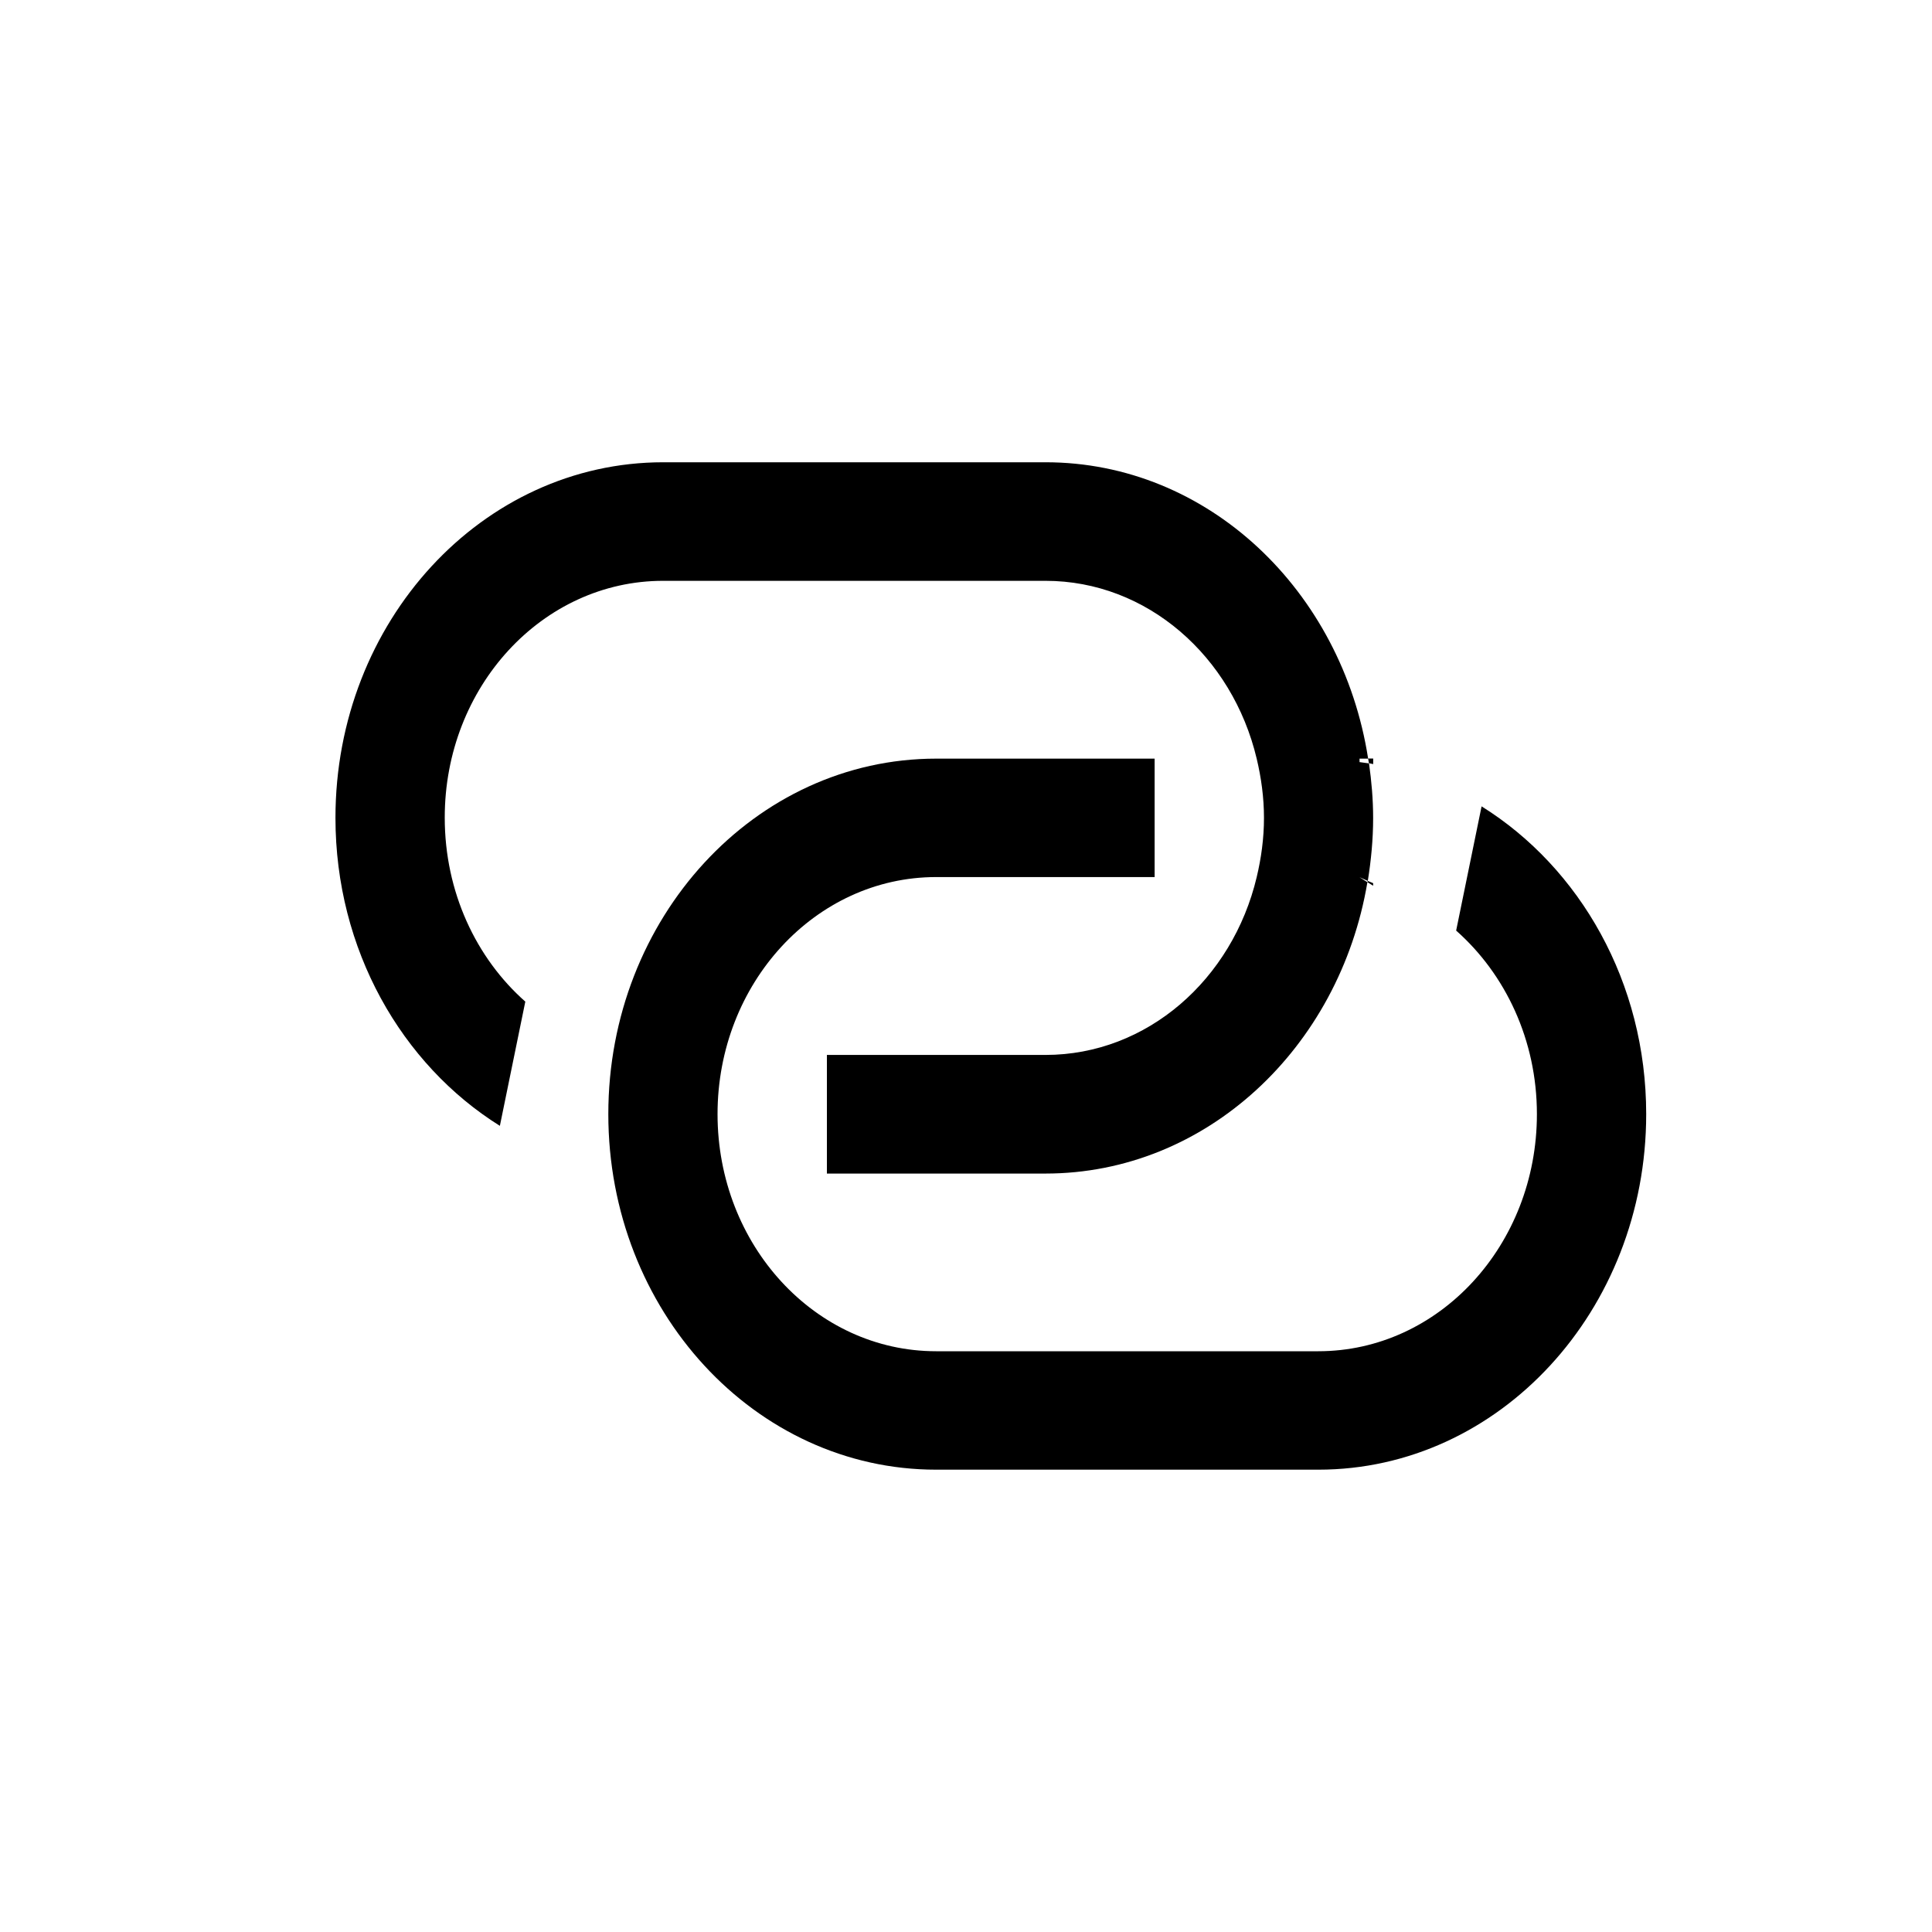 <svg xmlns="http://www.w3.org/2000/svg" xmlns:xlink="http://www.w3.org/1999/xlink" id="Layer_1" width="30" height="30" x="0" y="0" enable-background="new 0 0 30 30" version="1.1" viewBox="0 0 30 30" xml:space="preserve"><g><path d="M23.006,12.521l-0.395,1.929c0.764,0.676,1.254,1.699,1.254,2.85c0,2.034-1.52,3.682-3.395,3.682h-5.934 c-1.875,0-3.394-1.647-3.394-3.682c0-2.031,1.519-3.681,3.394-3.681h3.393V11.78h-3.393c-2.811,0-5.09,2.472-5.09,5.52 c0,3.05,2.279,5.521,5.09,5.521h5.936c2.809,0,5.09-2.473,5.09-5.521C25.562,15.254,24.533,13.474,23.006,12.521z"/><path d="M10.297,9.019h5.937c1.579,0,2.903,1.174,3.28,2.762c0.07,0.294,0.113,0.602,0.113,0.919c0,0.319-0.043,0.626-0.113,0.92 c-0.377,1.587-1.701,2.761-3.28,2.761H12.84v1.842h3.394c2.496,0,4.567-1.953,4.999-4.524l-0.123-0.078 c0,0,0.045,0.021,0.129,0.058c-0.002,0.006-0.004,0.013-0.006,0.019l0.089,0.056v-0.04c-0.026-0.012-0.062-0.026-0.083-0.034 c0.051-0.318,0.083-0.644,0.083-0.978c0-0.29-0.025-0.571-0.064-0.848c-0.049-0.007-0.099-0.013-0.147-0.02V11.78h0.133 c0.004,0.023,0.009,0.047,0.013,0.071c0.022,0.004,0.045,0.01,0.066,0.014v-0.087h-0.079c-0.406-2.609-2.488-4.6-5.009-4.6h-5.937 c-2.811,0-5.089,2.473-5.089,5.521c0,2.048,1.028,3.83,2.553,4.783l0.395-1.929c-0.763-0.674-1.251-1.702-1.251-2.855 C6.904,10.667,8.422,9.019,10.297,9.019z"/></g></svg>
